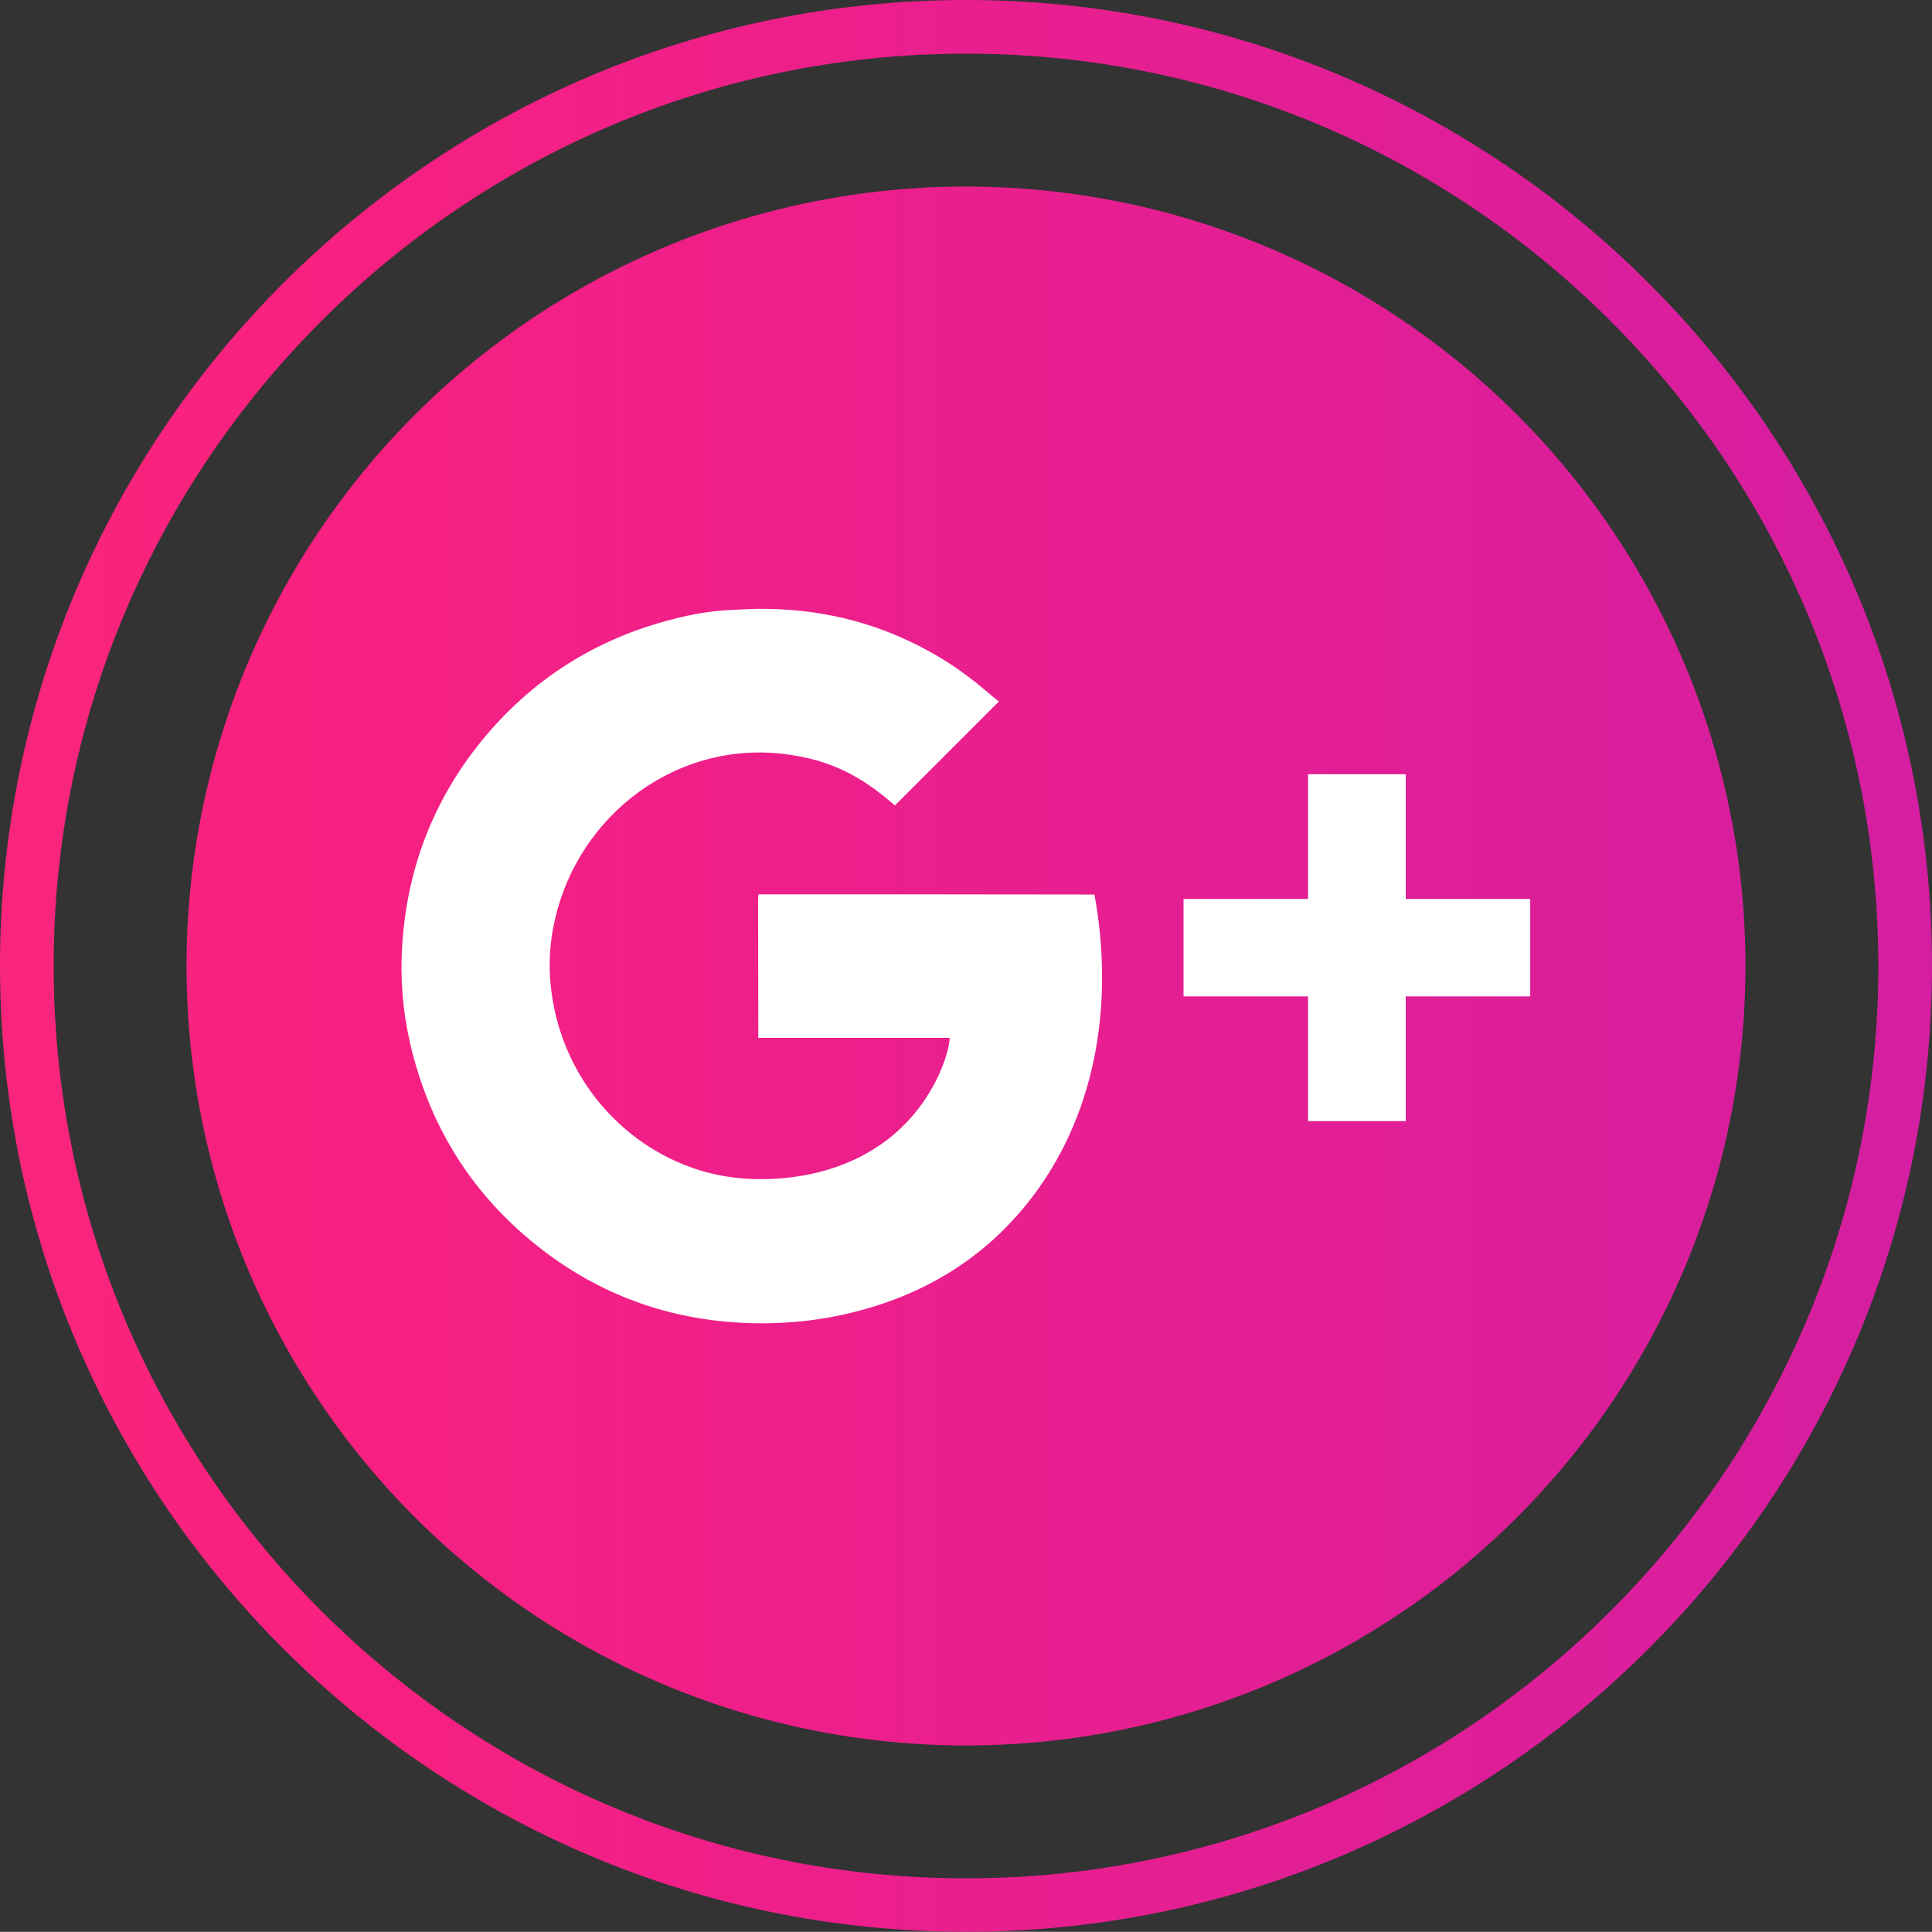 <?xml version="1.0" encoding="utf-8"?>
<!-- Generator: Adobe Illustrator 23.0.2, SVG Export Plug-In . SVG Version: 6.00 Build 0)  -->
<svg version="1.1" id="Capa_1" xmlns="http://www.w3.org/2000/svg" xmlns:xlink="http://www.w3.org/1999/xlink" x="0px" y="0px"
	 viewBox="0 0 92.18 92.17" style="enable-background:new 0 0 92.18 92.17;" xml:space="preserve">
<rect x="0" y="0" width="92.18" height="92.17" fill="#333333" stroke="none"/>
<style type="text/css">
	.st0{fill:url(#SVGID_1_);}
	.st1{fill:url(#SVGID_2_);}
	.st2{fill:#FFFFFF;}
</style>
<g>
	<g>
		<g>
			<linearGradient id="SVGID_1_" gradientUnits="userSpaceOnUse" x1="-274.557" y1="46.087" x2="178.168" y2="46.087">
				<stop  offset="0" style="stop-color:#FD933F"/>
				<stop  offset="0.637" style="stop-color:#F92080"/>
				<stop  offset="1" style="stop-color:#AC1BC6"/>
			</linearGradient>
			<circle class="st0" cx="46.09" cy="46.09" r="37.19"/>
		</g>
		<g>
			<linearGradient id="SVGID_2_" gradientUnits="userSpaceOnUse" x1="-274.557" y1="46.087" x2="178.168" y2="46.087">
				<stop  offset="0" style="stop-color:#FD933F"/>
				<stop  offset="0.637" style="stop-color:#F92080"/>
				<stop  offset="1" style="stop-color:#AC1BC6"/>
			</linearGradient>
			<path class="st1" d="M46.09,92.17C20.67,92.17,0,71.5,0,46.09C0,20.67,20.67,0,46.09,0s46.09,20.67,46.09,46.09
				C92.18,71.5,71.5,92.17,46.09,92.17z M46.09,2.56c-24,0-43.53,19.53-43.53,43.53c0,24,19.53,43.53,43.53,43.53
				s43.53-19.53,43.53-43.53C89.61,22.09,70.09,2.56,46.09,2.56z"/>
		</g>
	</g>
</g>
<g>
	<path class="st2" d="M36.19,42.67c-0.01,0.1-0.02,0.19-0.02,0.27c0,2.08,0.01,6.58,0.01,6.58s8.66,0,9.13,0
		c0,0.68-0.8,3.4-3.35,5.13c-1.5,1.01-3.18,1.48-4.96,1.59c-1.25,0.08-2.49-0.05-3.7-0.43c-3.81-1.22-6.64-4.67-7.03-8.86
		c-0.1-1.04-0.03-2.07,0.21-3.09c1.13-4.96,5.83-8.64,11.21-7.85c2.39,0.35,3.76,1.35,5.01,2.42c1.65-1.65,3.28-3.28,4.96-4.96
		c-0.41-0.29-1.35-1.25-3.02-2.22c-2.5-1.45-5.2-2.17-8.09-2.2c-0.54-0.01-1.09,0.02-1.63,0.05c-0.95,0.04-1.89,0.2-2.81,0.44
		c-3.69,0.94-6.75,2.88-9.15,5.83c-2.3,2.84-3.54,6.1-3.77,9.74c-0.1,1.54,0.02,3.08,0.36,4.59c0.96,4.22,3.18,7.63,6.67,10.19
		c2.71,1.98,5.76,3.04,9.1,3.22c1.88,0.1,3.76-0.07,5.59-0.55c3.42-0.89,6.25-2.68,8.39-5.51c3.09-4.11,3.83-9.37,2.92-14.37
		C46.86,42.67,41.54,42.67,36.19,42.67z"/>
	<polygon class="st2" points="72.84,42.89 67.07,42.89 67.07,37.11 67.07,36.94 66.9,36.94 62.58,36.94 62.41,36.94 62.41,37.11 
		62.41,42.89 56.63,42.89 56.47,42.89 56.47,43.06 56.47,47.37 56.47,47.54 56.63,47.54 62.41,47.54 62.41,53.32 62.41,53.49 
		62.58,53.49 66.9,53.49 67.07,53.49 67.07,53.32 67.07,47.54 72.84,47.54 73.01,47.54 73.01,47.37 73.01,43.06 73.01,42.89 	"/>
</g>
</svg>
